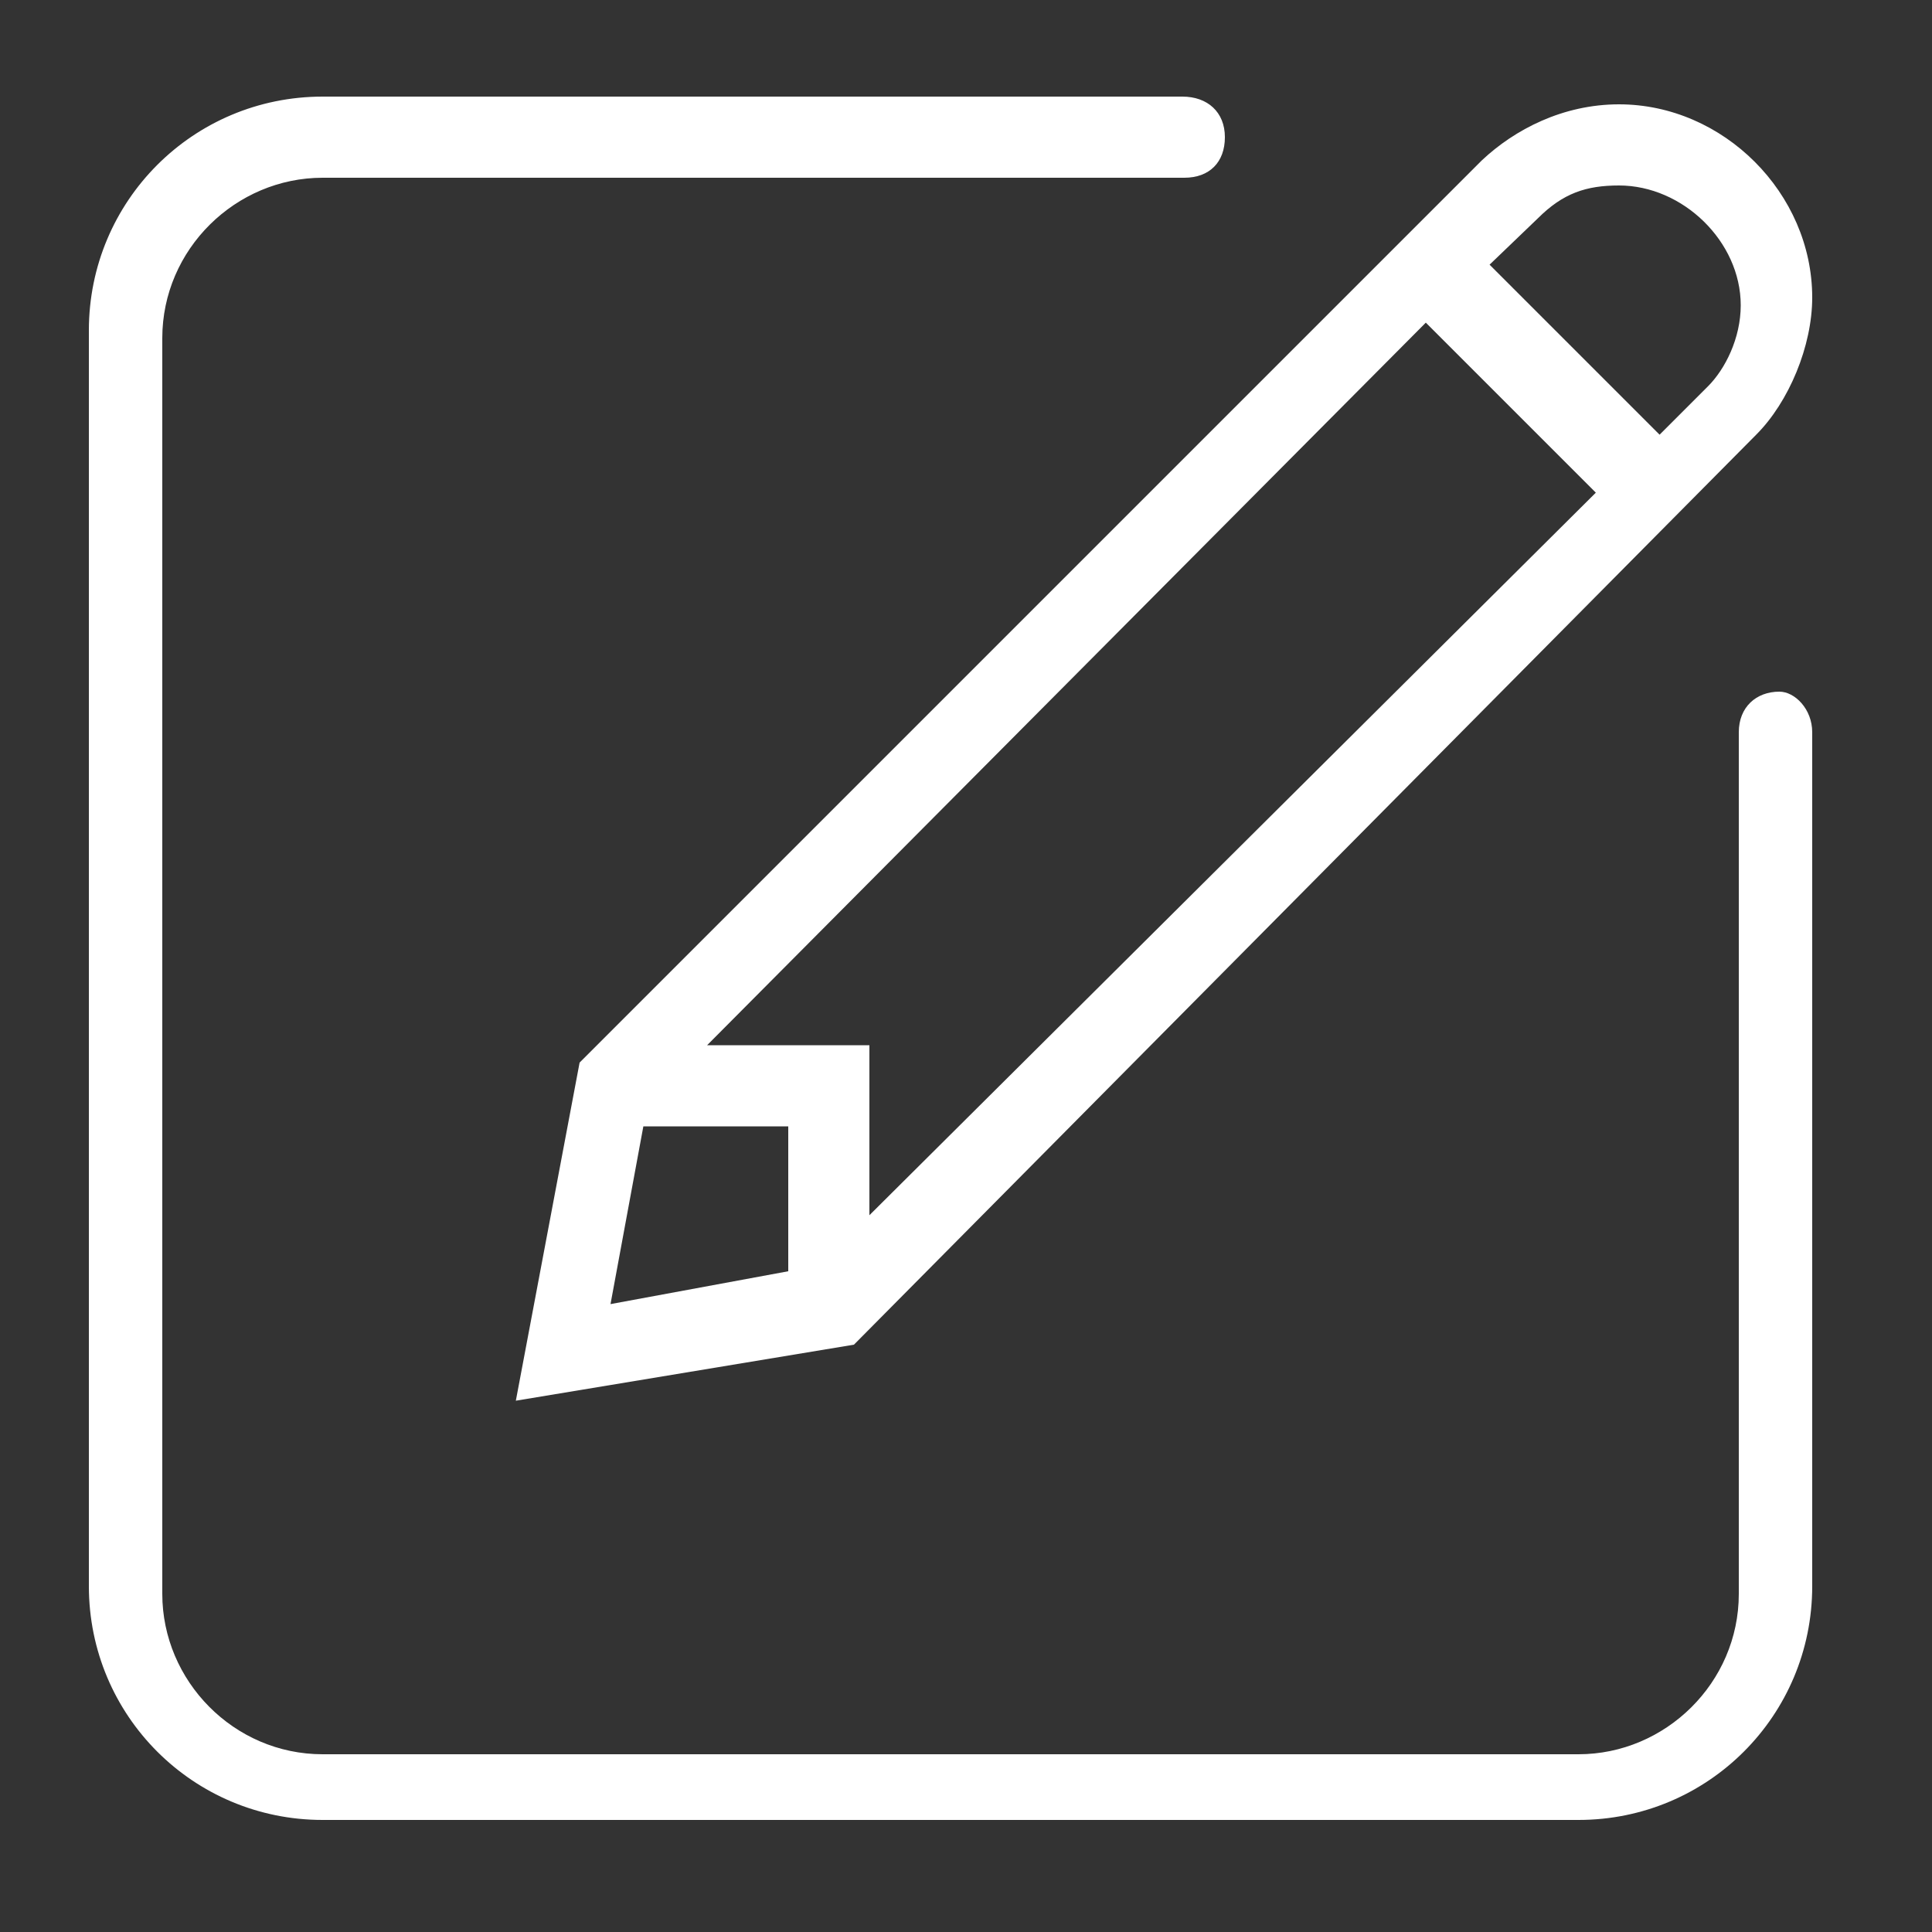 <?xml version="1.0" standalone="no"?><!DOCTYPE svg PUBLIC "-//W3C//DTD SVG 1.1//EN" "http://www.w3.org/Graphics/SVG/1.1/DTD/svg11.dtd"><svg t="1557371681162" class="icon" style="" viewBox="0 0 1024 1024" version="1.1" xmlns="http://www.w3.org/2000/svg" p-id="4165" xmlns:xlink="http://www.w3.org/1999/xlink" width="64" height="64"><rect x="0" y="0" width="1024" height="1024" fill="#333333" stroke="none"/><defs><style type="text/css"></style></defs><path d="M273.408 742.4l179.2-29.696 478.208-482.304c17.408-17.408 29.696-47.104 29.696-72.704 0-55.296-47.104-102.4-102.4-102.4-29.696 0-55.296 13.312-72.704 29.696L307.2 563.2 273.408 742.4zM815.104 115.712c13.312-13.312 25.6-17.408 43.008-17.408 33.792 0 64.512 29.696 64.512 63.488 0 17.408-8.192 33.792-17.408 43.008l-25.6 25.6-90.112-90.112L815.104 115.712zM755.712 171.008l90.112 90.112L460.8 644.096l0-47.104 0-43.008-43.008 0-43.008 0L755.712 171.008zM340.992 596.992l76.8 0 0 76.8-94.208 17.408L340.992 596.992zM943.104 366.592c-12.288 0-21.504 8.192-21.504 21.504l0 456.704c0 47.104-38.912 84.992-84.992 84.992l-665.6 0c-47.104 0-84.992-38.912-84.992-84.992l0-665.6c0-47.104 38.912-84.992 84.992-84.992l456.704 0c13.312 0 21.504-8.192 21.504-21.504S640 51.2 626.688 51.2L171.008 51.2C102.4 51.2 47.104 106.496 47.104 175.104l0 665.6c0 68.608 55.296 123.904 123.904 123.904l665.6 0c68.608 0 123.904-55.296 123.904-123.904L960.512 388.096C960.512 375.808 951.296 366.592 943.104 366.592z" p-id="4166" fill="#ffffff"></path></svg>